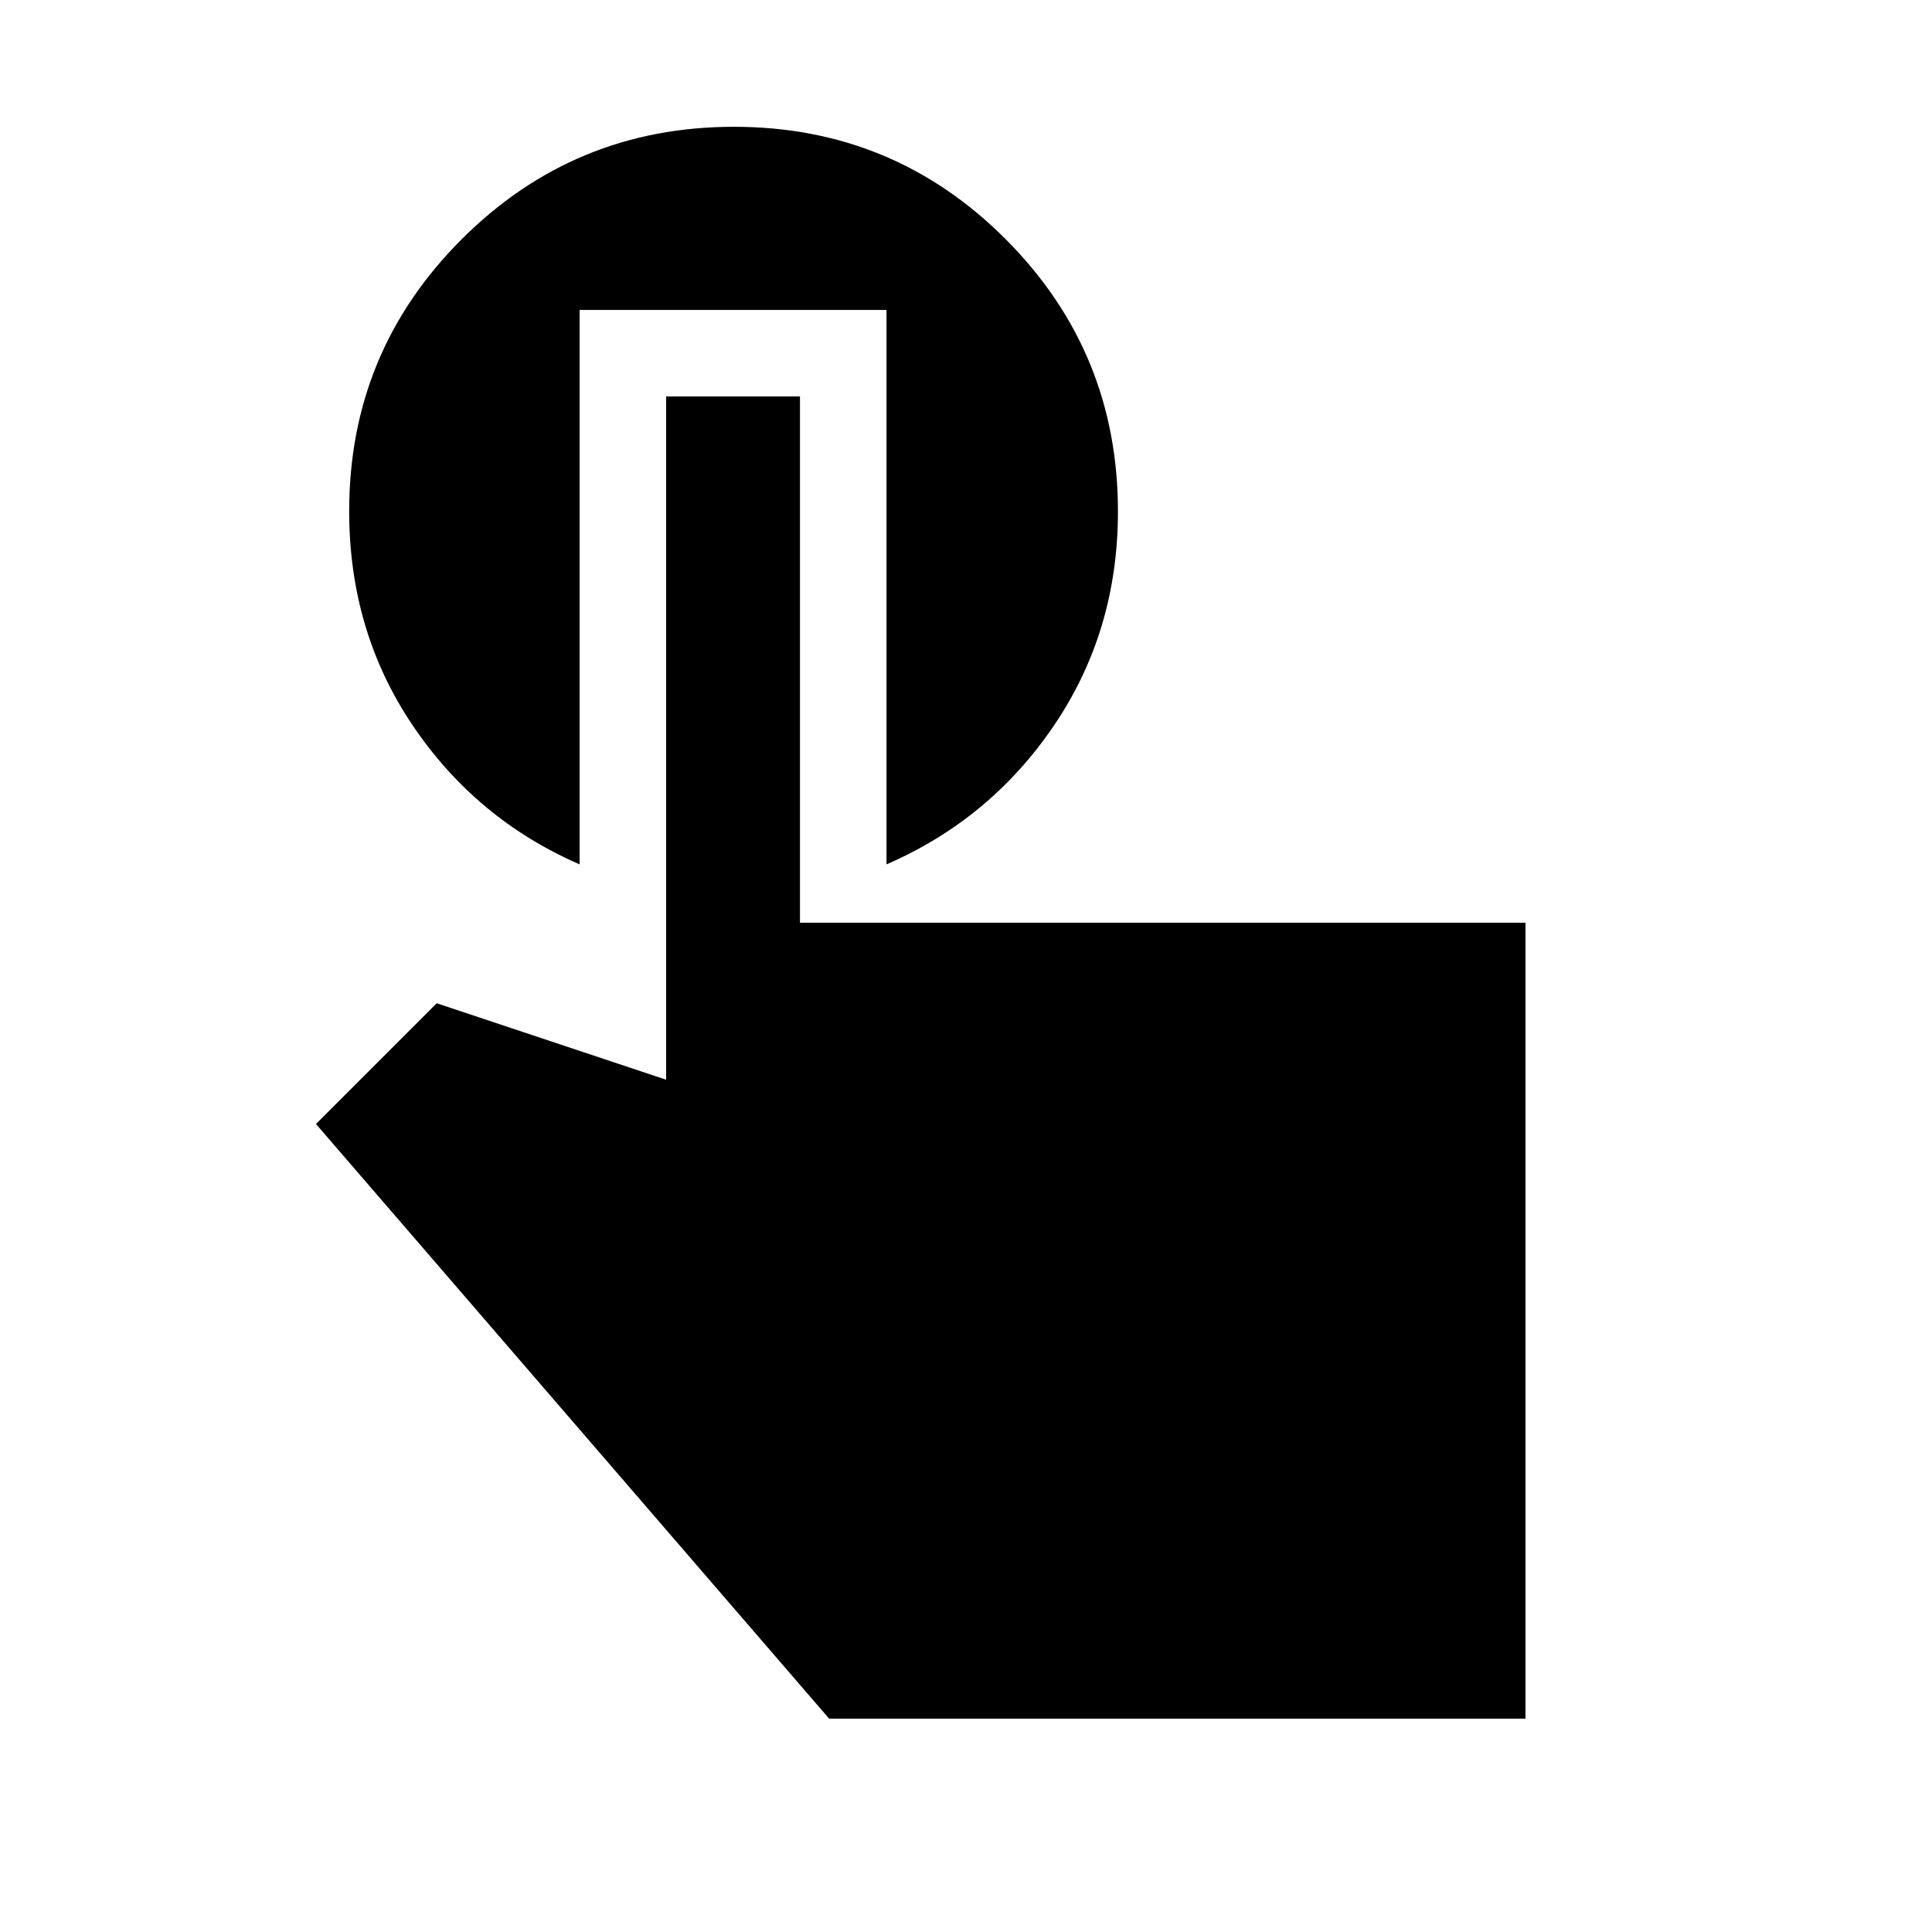 <svg xmlns="http://www.w3.org/2000/svg" height="20" viewBox="0 -960 960 960" width="20"><path d="M758-106H412L157-401.5l60-60 114 38V-763h66.5v261.5H758V-106ZM288-806v275.5q-51.52-22.42-83.01-69.16Q173.5-646.4 173.5-706q0-79.26 55.92-135.13Q285.33-897 364.67-897q79.33 0 135.08 55.9 55.75 55.9 55.75 135.21 0 59.39-31.64 106.17-31.63 46.78-83.36 69.22V-806H288Z"/></svg>